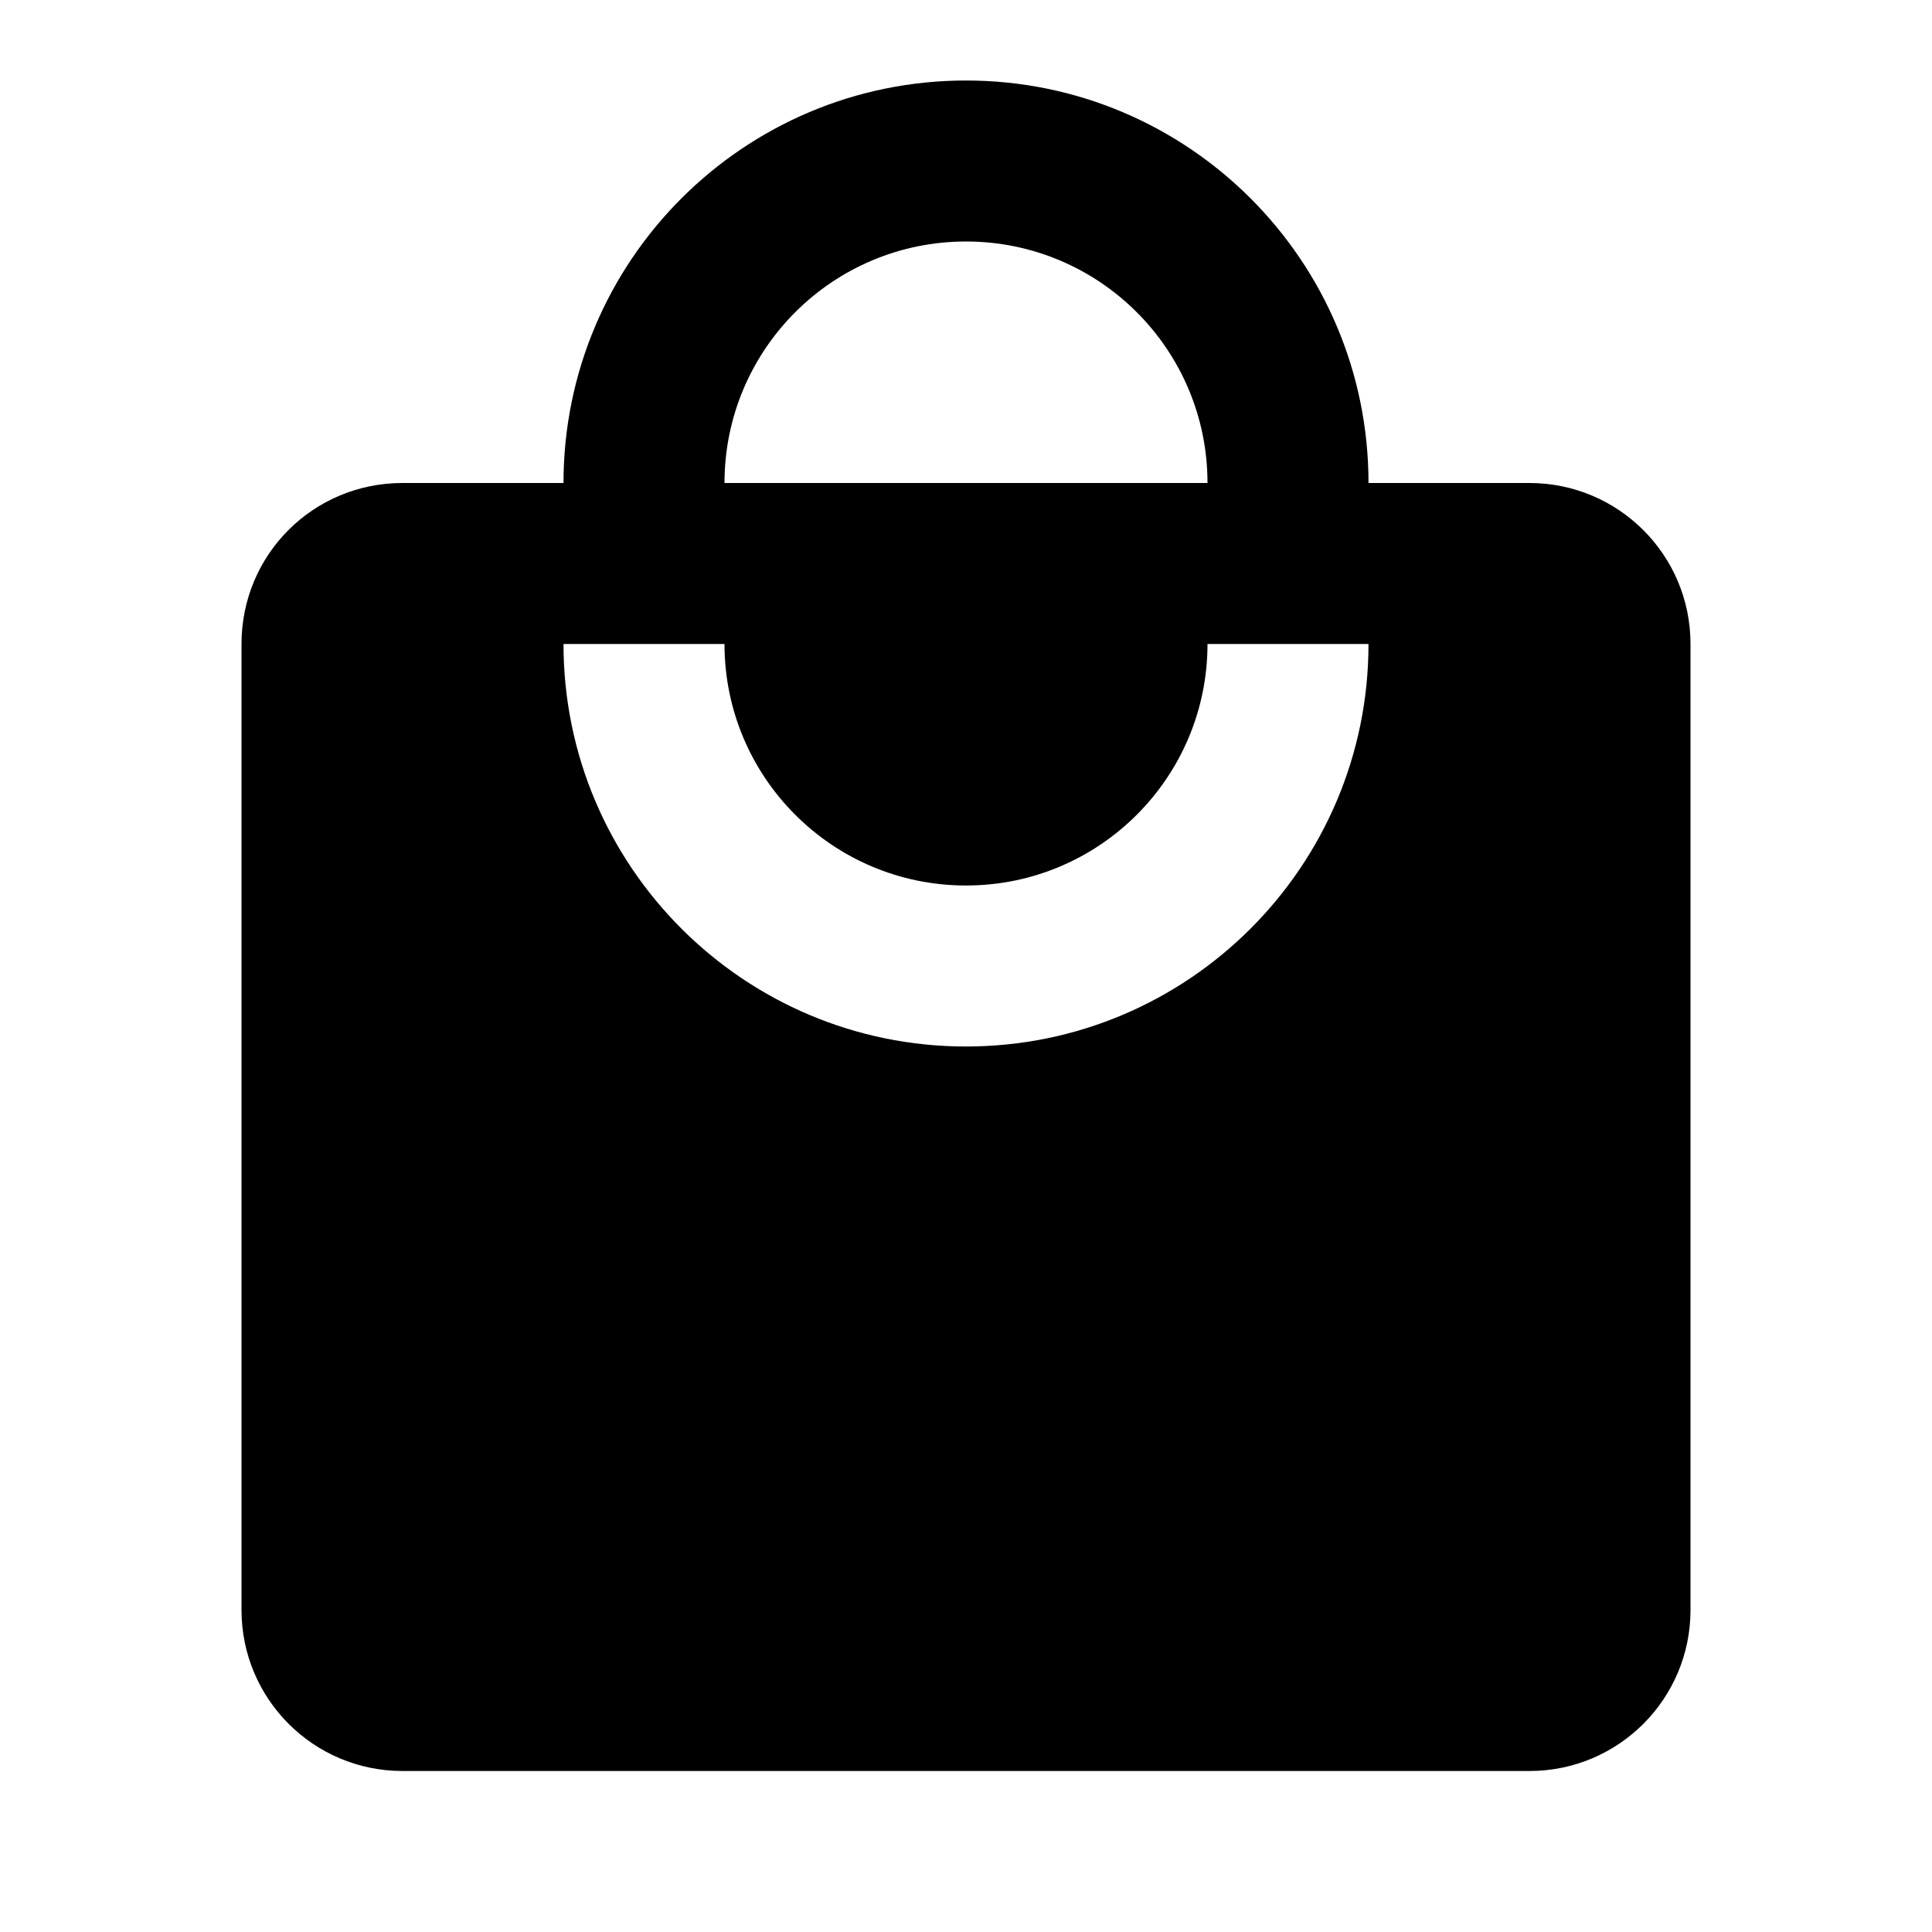 <!-- Generated by IcoMoon.io -->
<svg version="1.1" xmlns="http://www.w3.org/2000/svg" width="24" height="24" viewBox="0 0 24 24">
<title>shopping</title>
<path d="M12 13c-2.761 0-5-2.239-5-5h2c0 1.657 1.343 3 3 3s3-1.343 3-3h2c0 2.761-2.239 5-5 5zM12 3c1.657 0 3 1.343 3 3h-6c0-1.657 1.343-3 3-3zM19 6h-2c0-2.761-2.239-5-5-5s-5 2.239-5 5h-2c-1.11 0-2 0.89-2 2v12c0 1.105 0.895 2 2 2h14c1.105 0 2-0.895 2-2v-12c0-1.11-0.9-2-2-2z"></path>
</svg>
